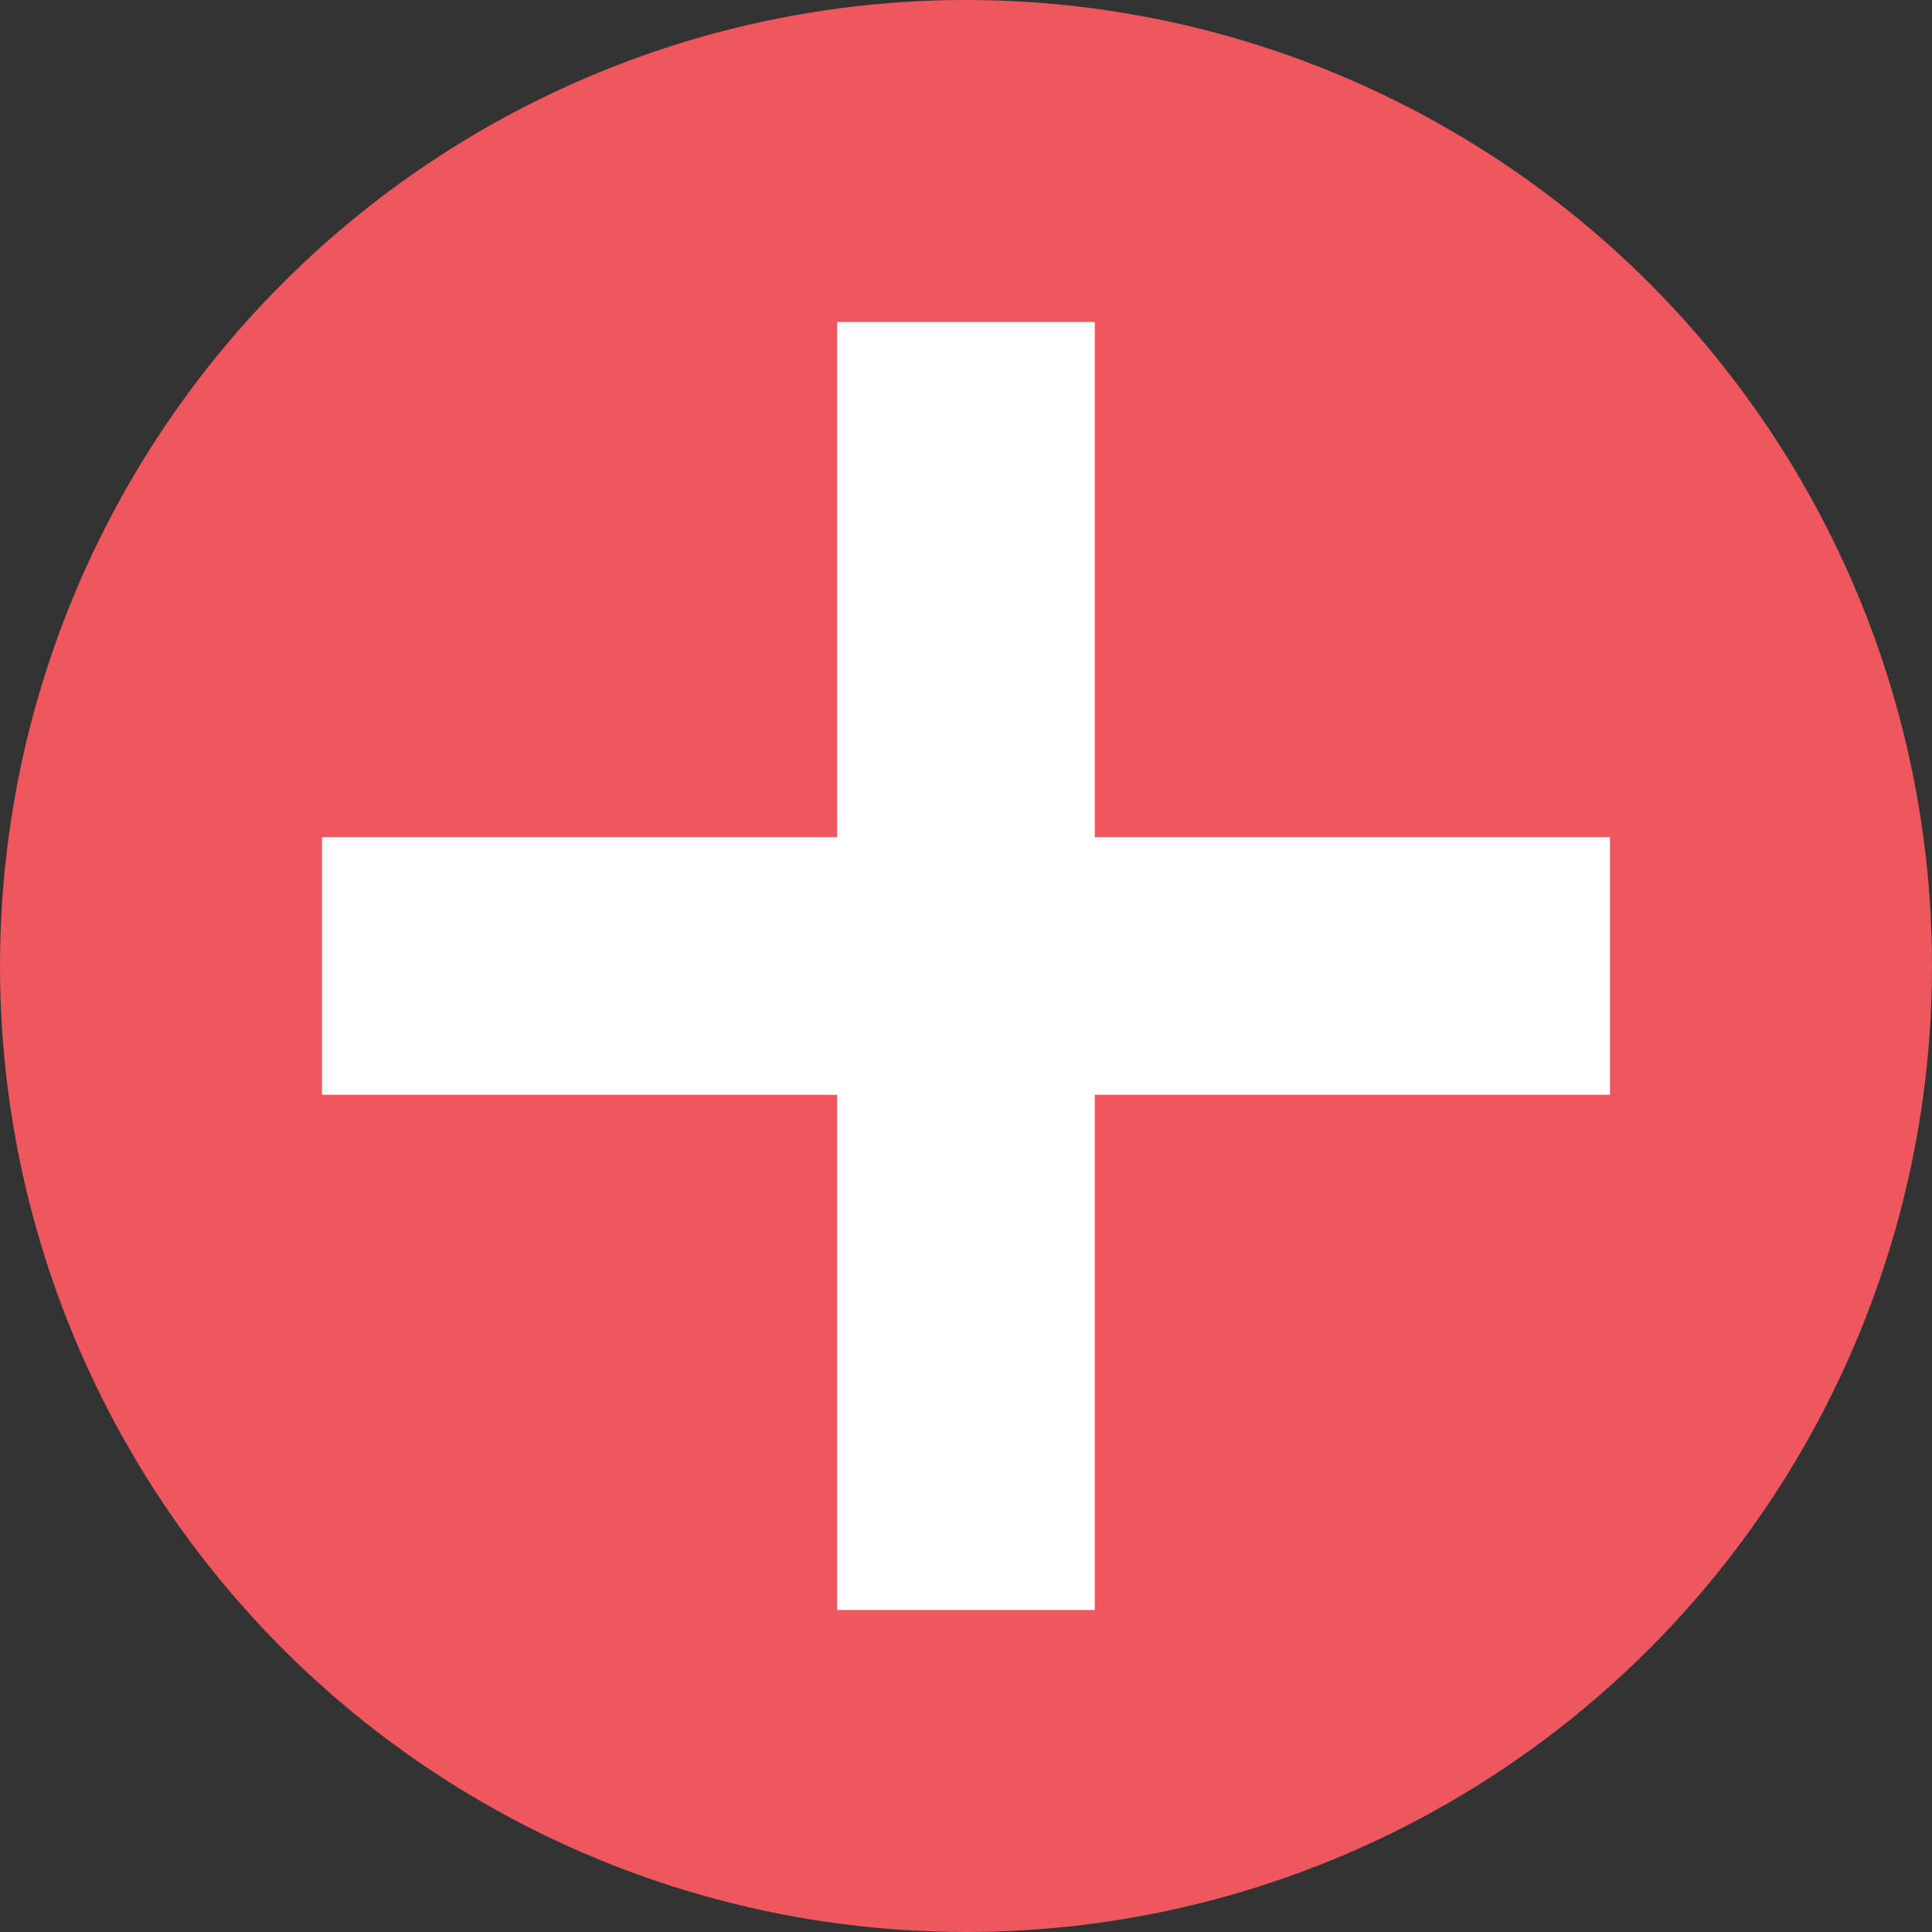<svg width="30" height="30" viewBox="0 0 30 30" fill="none" xmlns="http://www.w3.org/2000/svg">
<rect x="0" y="0" width="30" height="30" fill="#333333" stroke="none"/>
<circle cx="15" cy="15" r="15" fill="#EE575E"/>
<line x1="5" y1="15" x2="25" y2="15" stroke="white" stroke-width="4"/>
<line x1="15" y1="5" x2="15" y2="25" stroke="white" stroke-width="4"/>
</svg>
